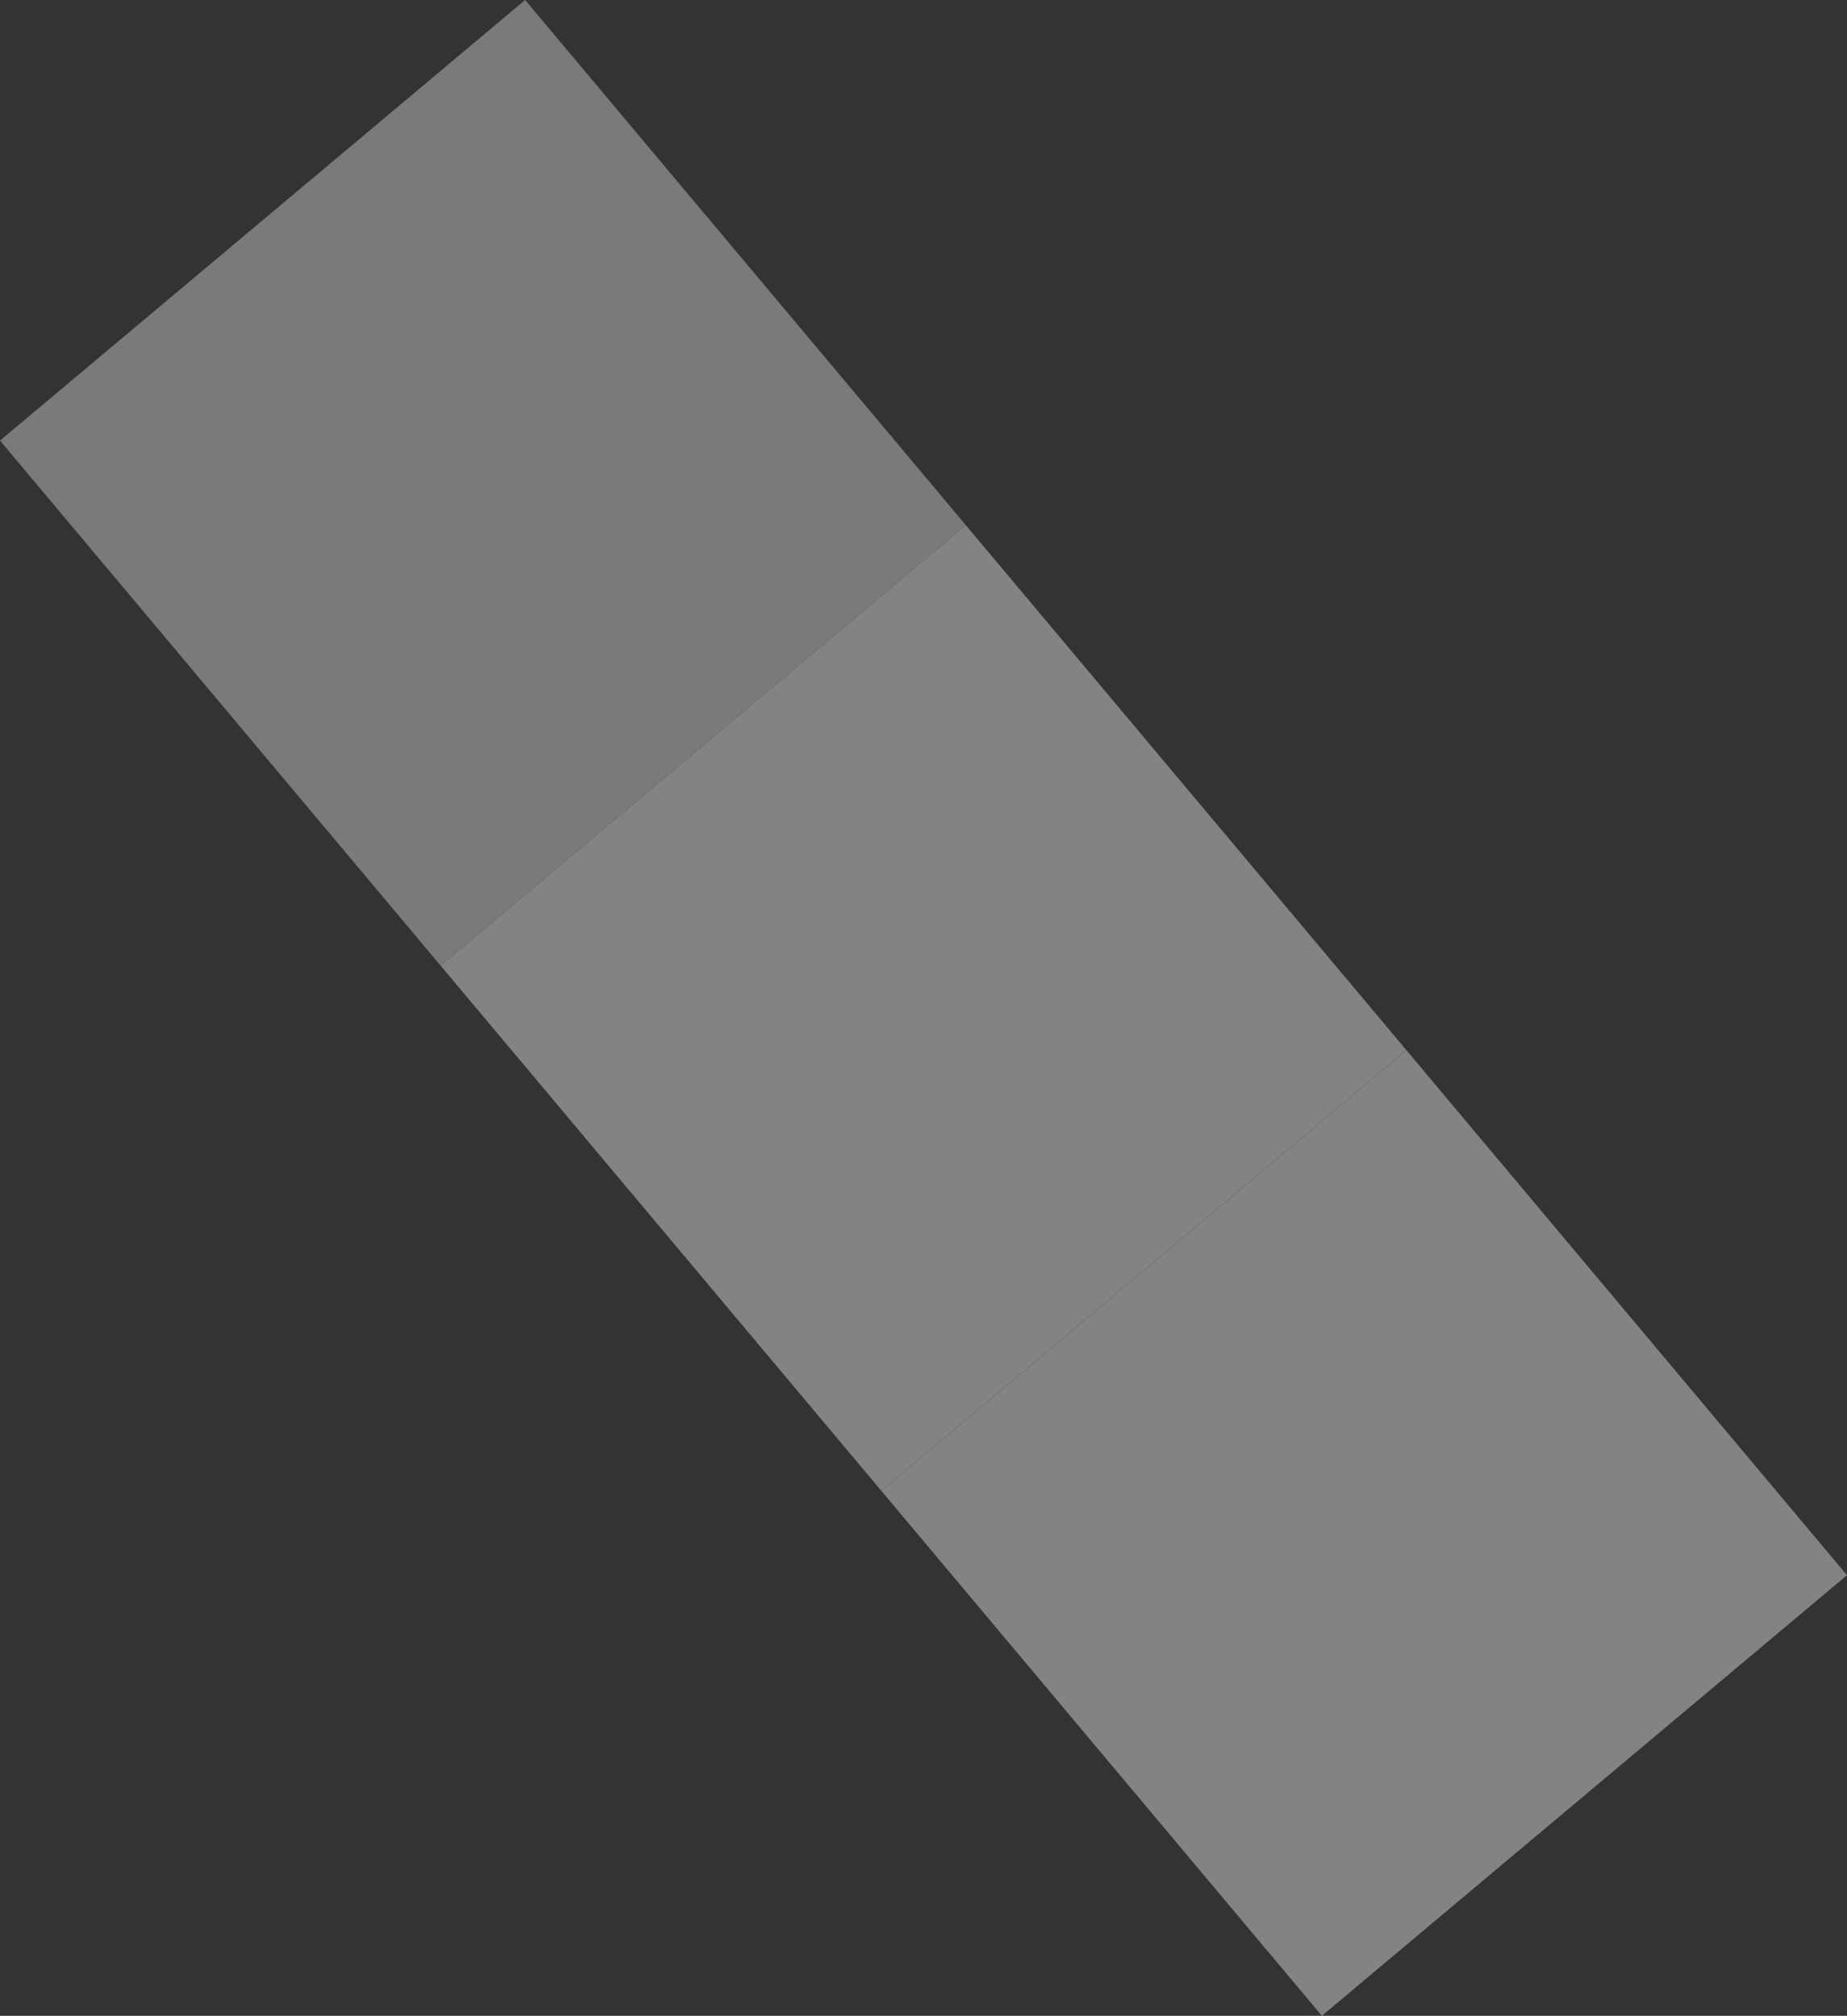<svg xmlns="http://www.w3.org/2000/svg" width="242.497" height="264.683" viewBox="0 0 242.497 264.683">
  <rect x="0" y="0" width="242.497" height="264.683" fill="#333333" stroke="none"/>
  <g id="Group_8" data-name="Group 8" transform="translate(1639.204 -1243.196) rotate(50)" opacity="0.4">
    <rect id="Rectangle_67" data-name="Rectangle 67" width="90" height="90" transform="translate(33 2002)" fill="#f9f9f9"/>
    <rect id="Rectangle_69" data-name="Rectangle 69" width="90" height="90" transform="translate(-57 2002)" fill="#e5e4e5"/>
    <rect id="Rectangle_68" data-name="Rectangle 68" width="90" height="90" transform="translate(123 2002)" fill="#f9f9f9"/>
  </g>
</svg>
